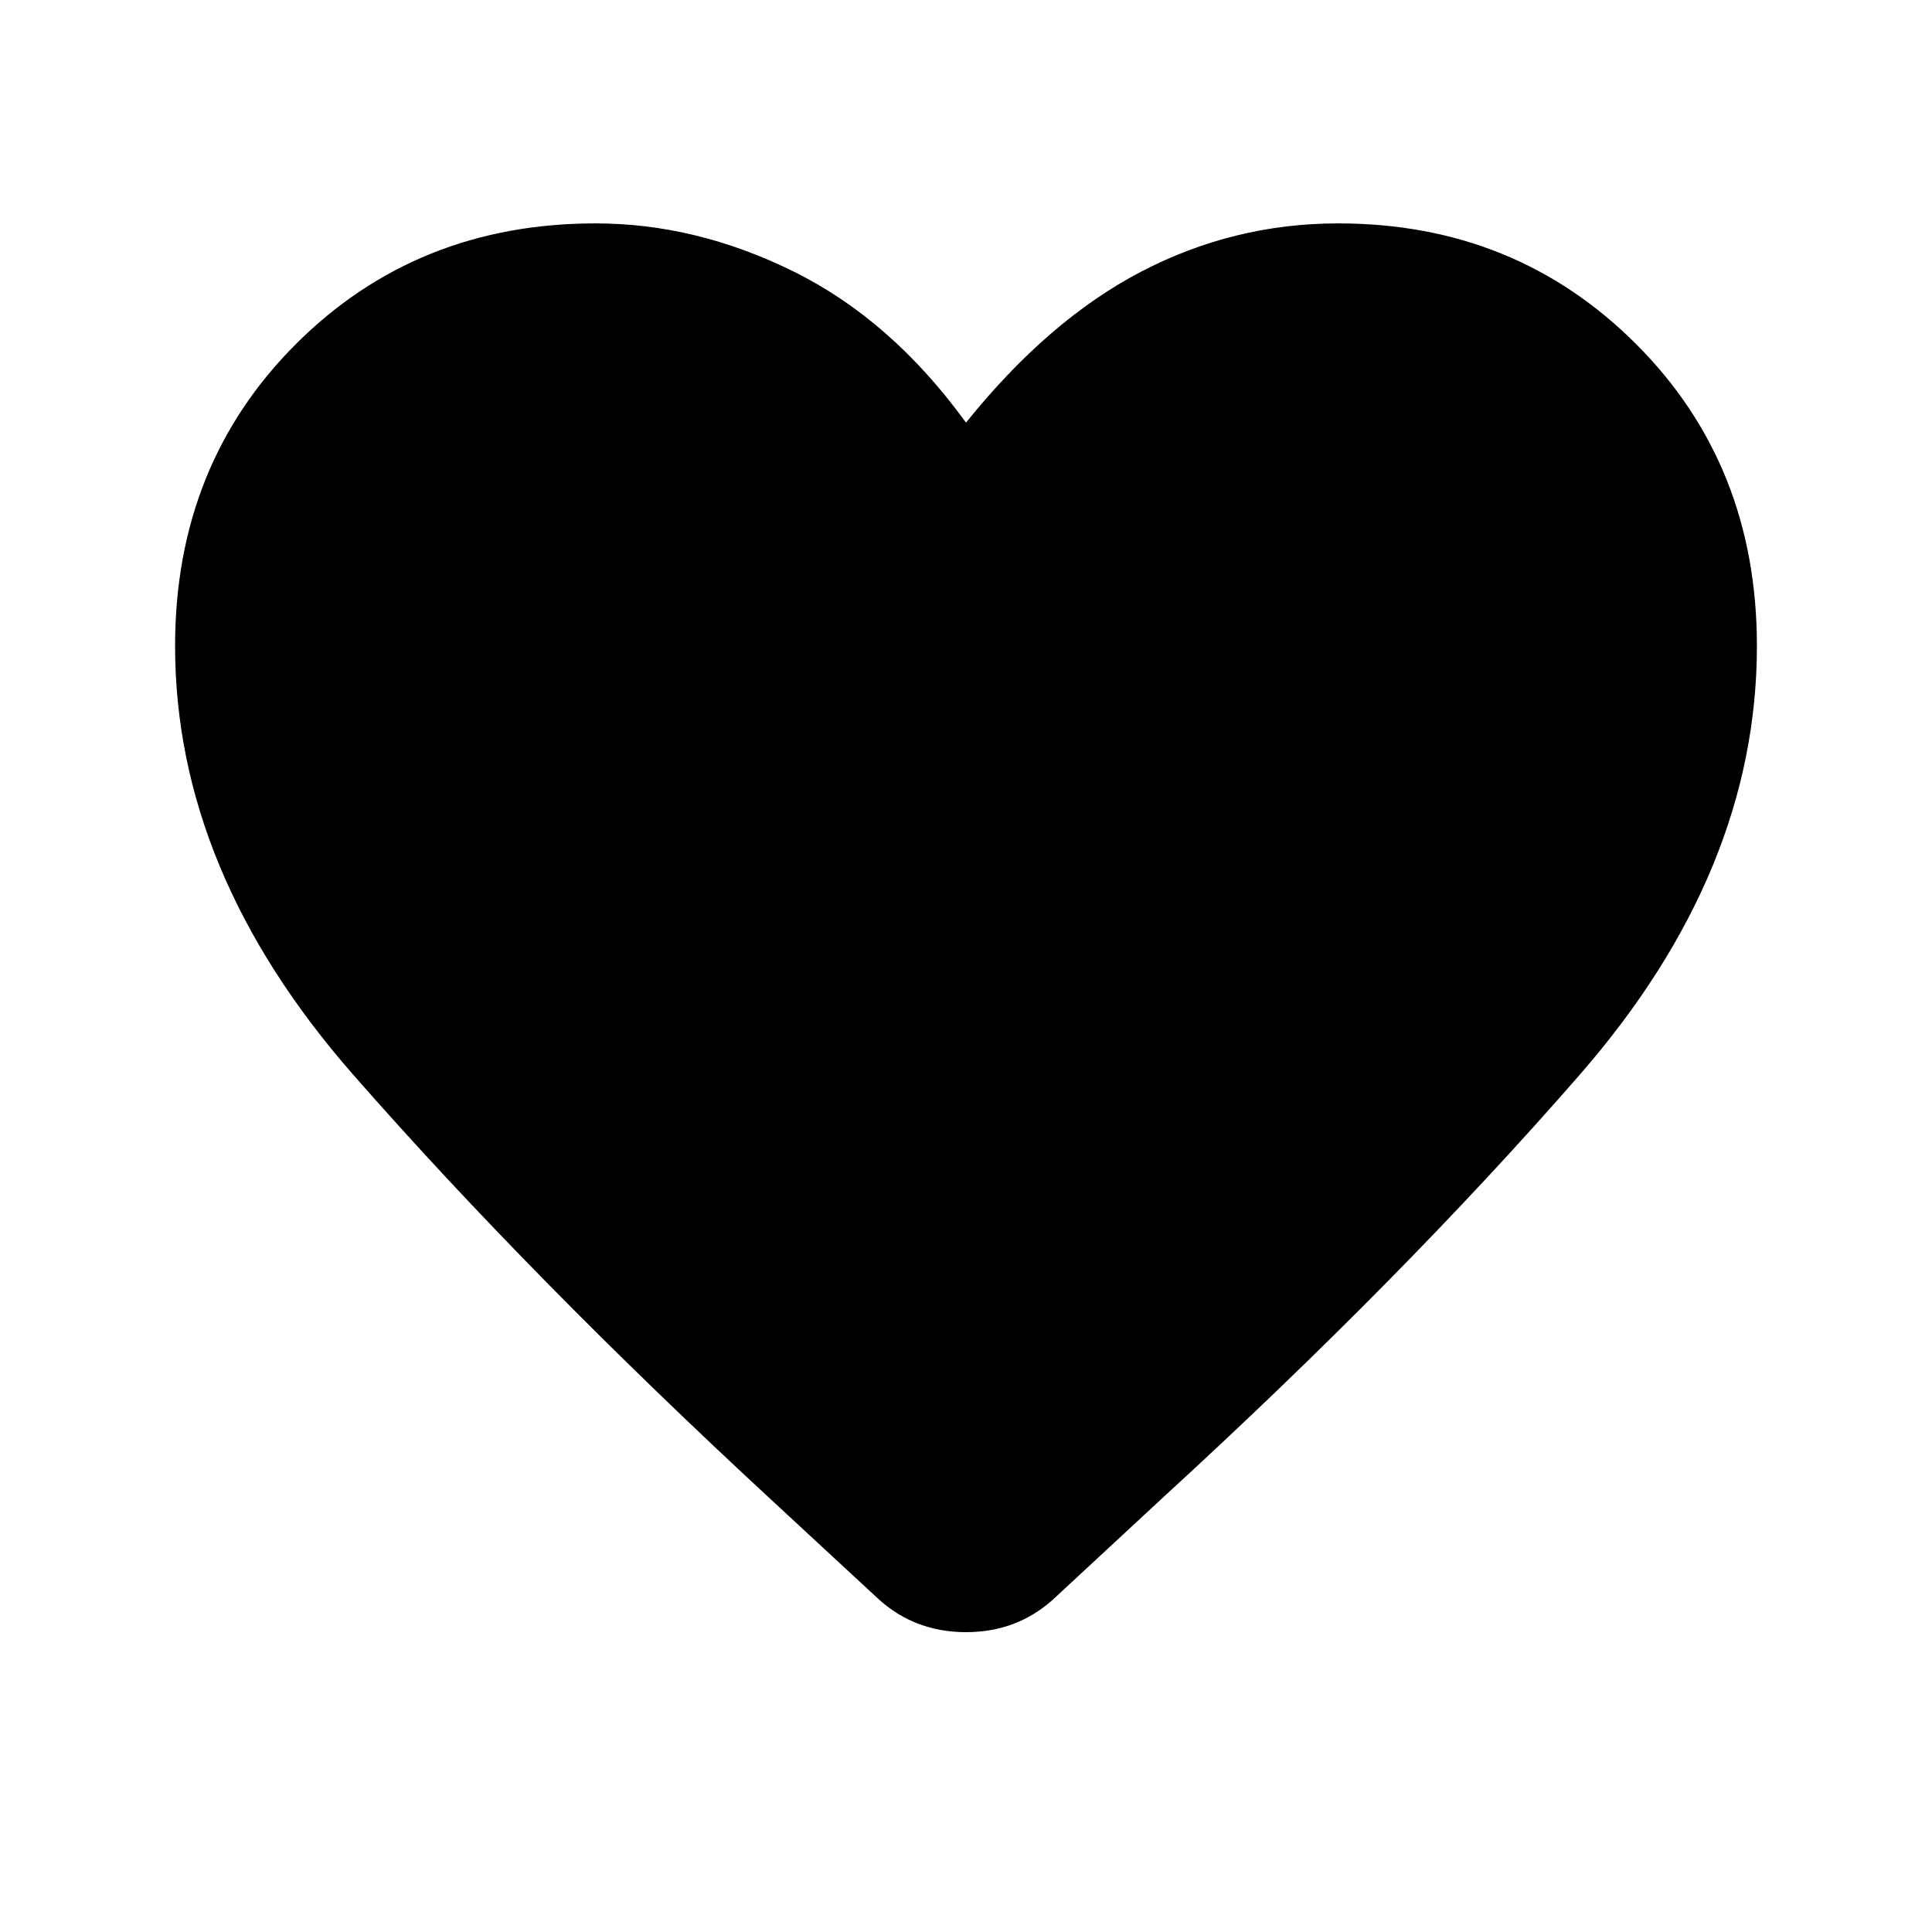 <svg xmlns="http://www.w3.org/2000/svg" height="40" width="40"><path d="M18.208 33.125 15.958 31.042Q11 26.458 7.312 22.25Q3.625 18.042 3.625 13.375Q3.625 9.625 6.125 7.125Q8.625 4.625 12.333 4.625Q14.417 4.625 16.438 5.625Q18.458 6.625 20 8.75Q21.708 6.625 23.625 5.625Q25.542 4.625 27.708 4.625Q31.375 4.625 33.875 7.125Q36.375 9.625 36.375 13.375Q36.375 18.042 32.708 22.25Q29.042 26.458 24.083 31L21.792 33.125Q21.042 33.792 20 33.792Q18.958 33.792 18.208 33.125Z"/></svg>